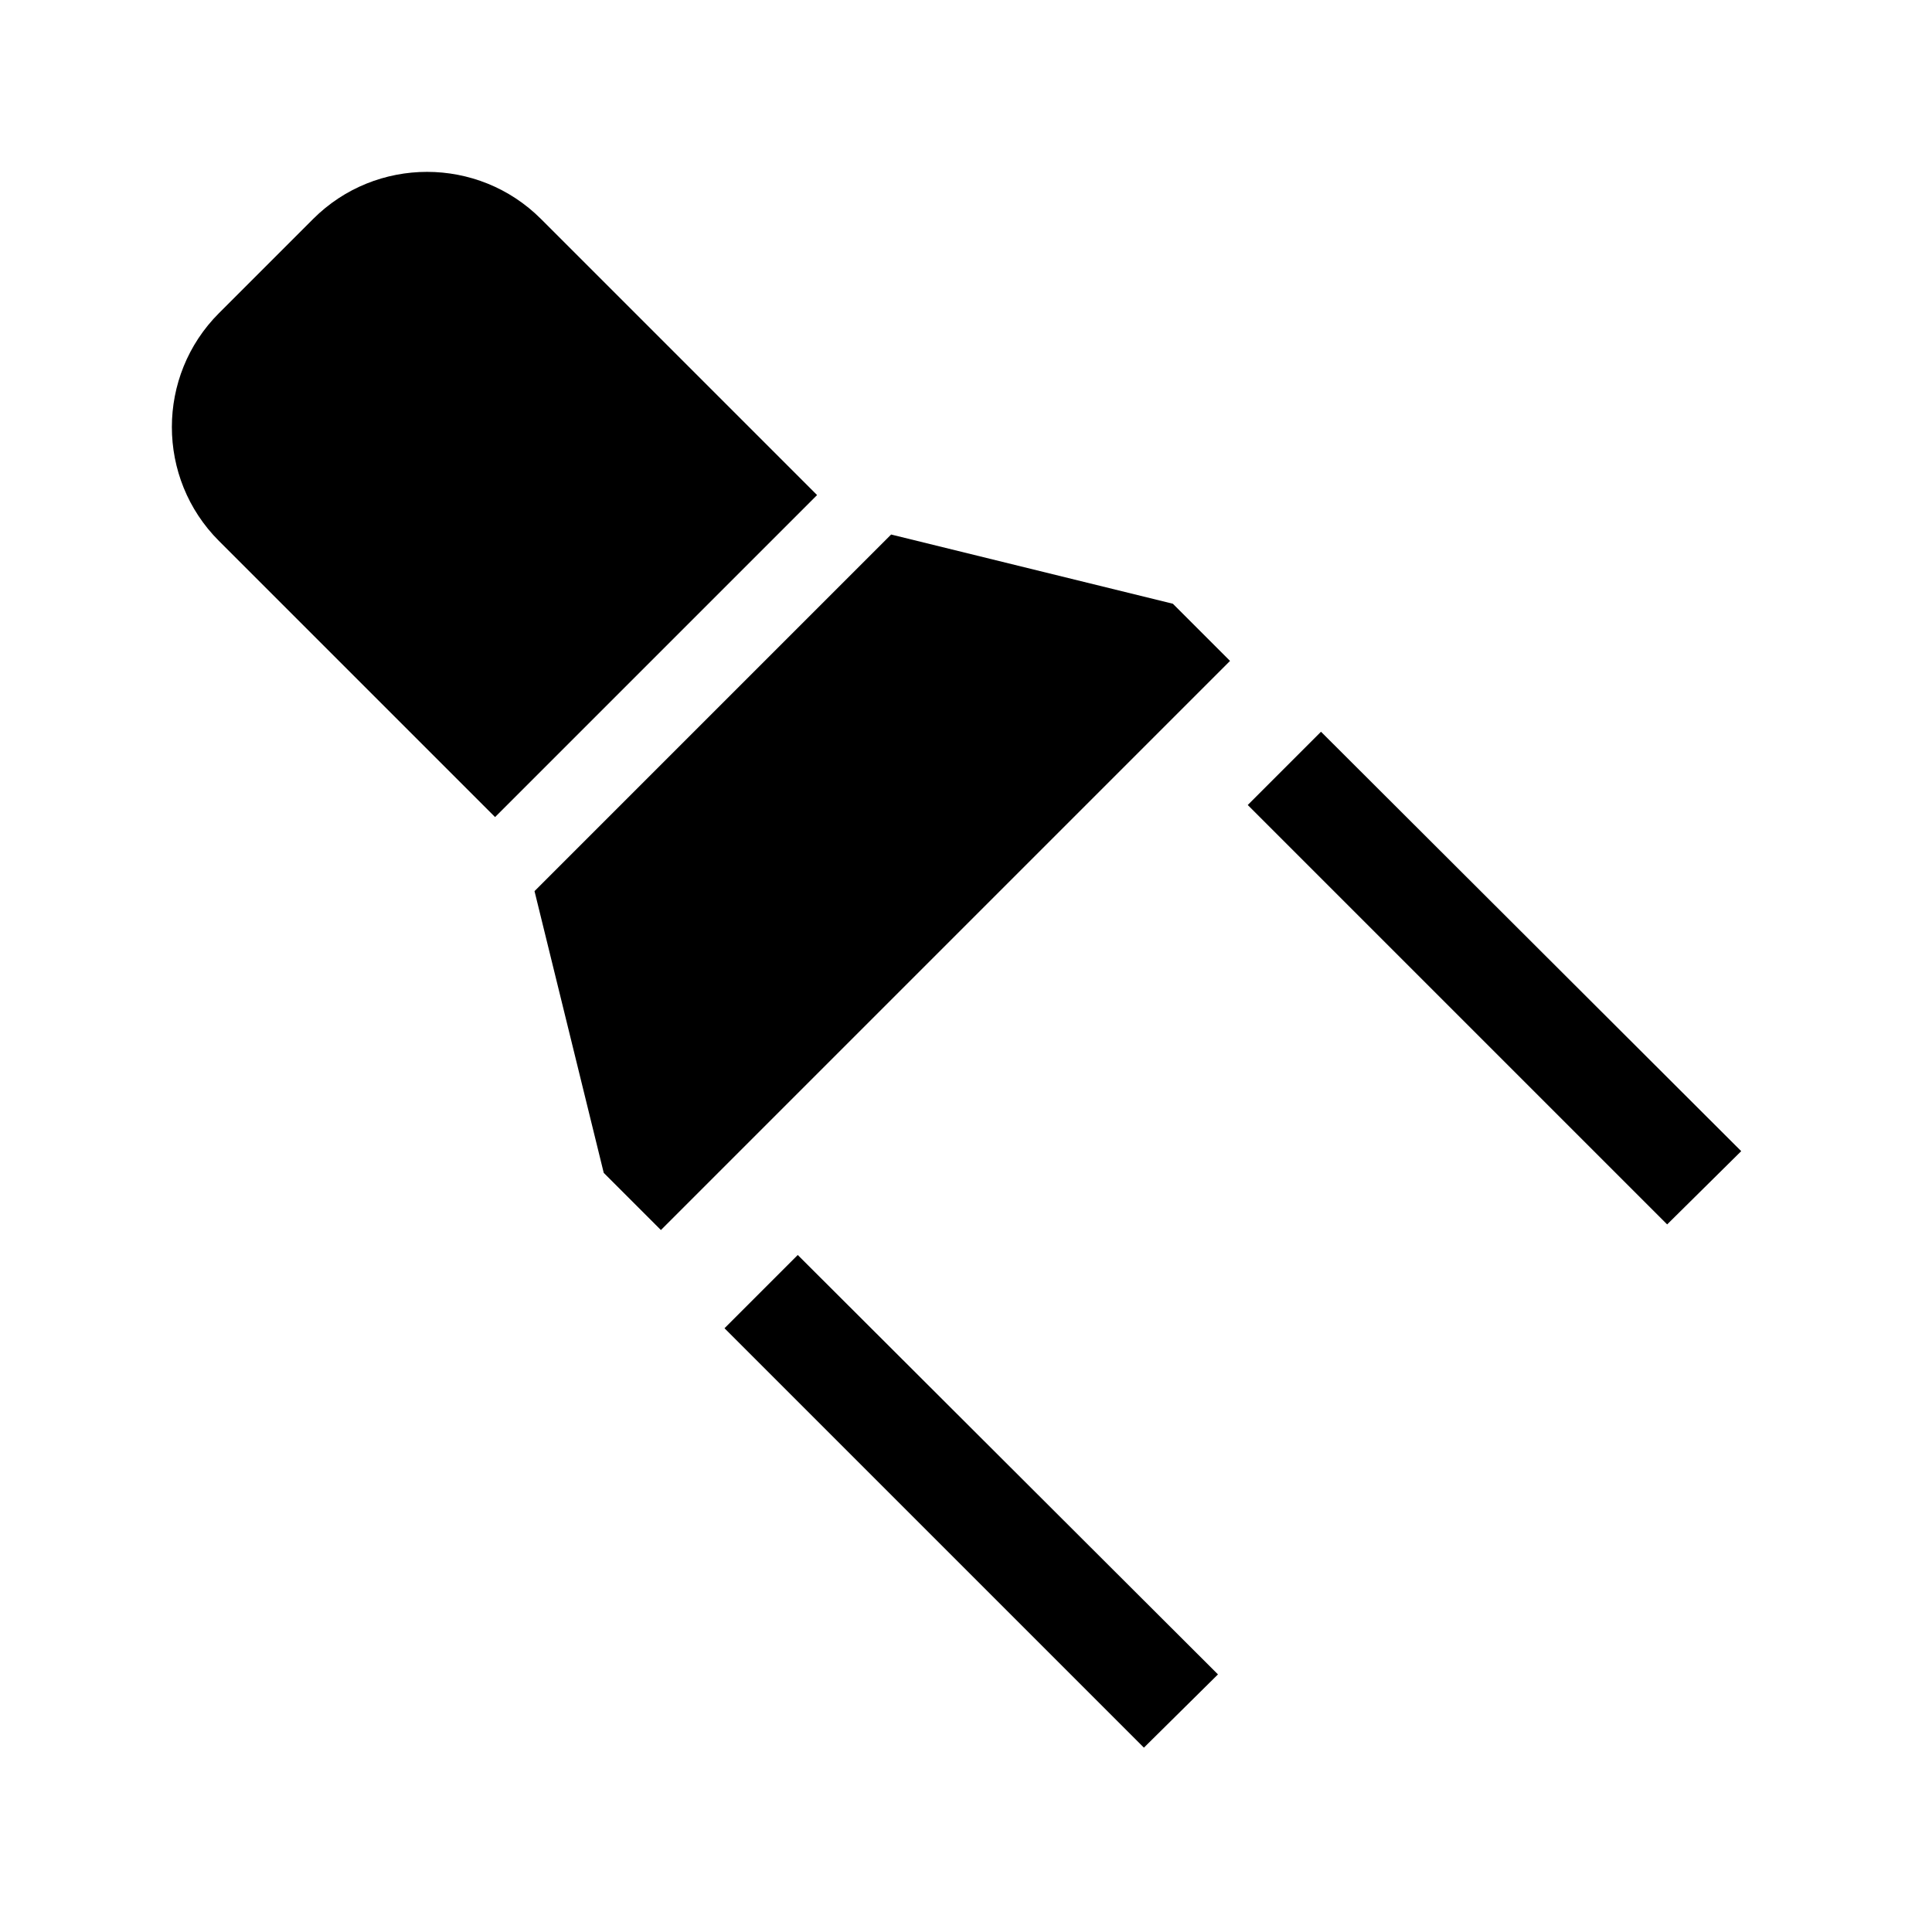 <svg xmlns="http://www.w3.org/2000/svg" viewBox="0 0 24 24"><path d="m9 16.5.91-.91 5.22 5.21-.92.91L9 16.5m6.5-6.5.91-.91 5.22 5.21-.92.91L15.5 10M6.72 2.72l3.43 3.43-4 4-3.43-3.43c-.78-.78-.78-2.05 0-2.83l1.17-1.17c.78-.78 2.05-.78 2.83 0m7.85 4.78.71.71-7.07 7.07-.71-.71-.86-3.5 4.43-4.43 3.5.86z"/></svg>